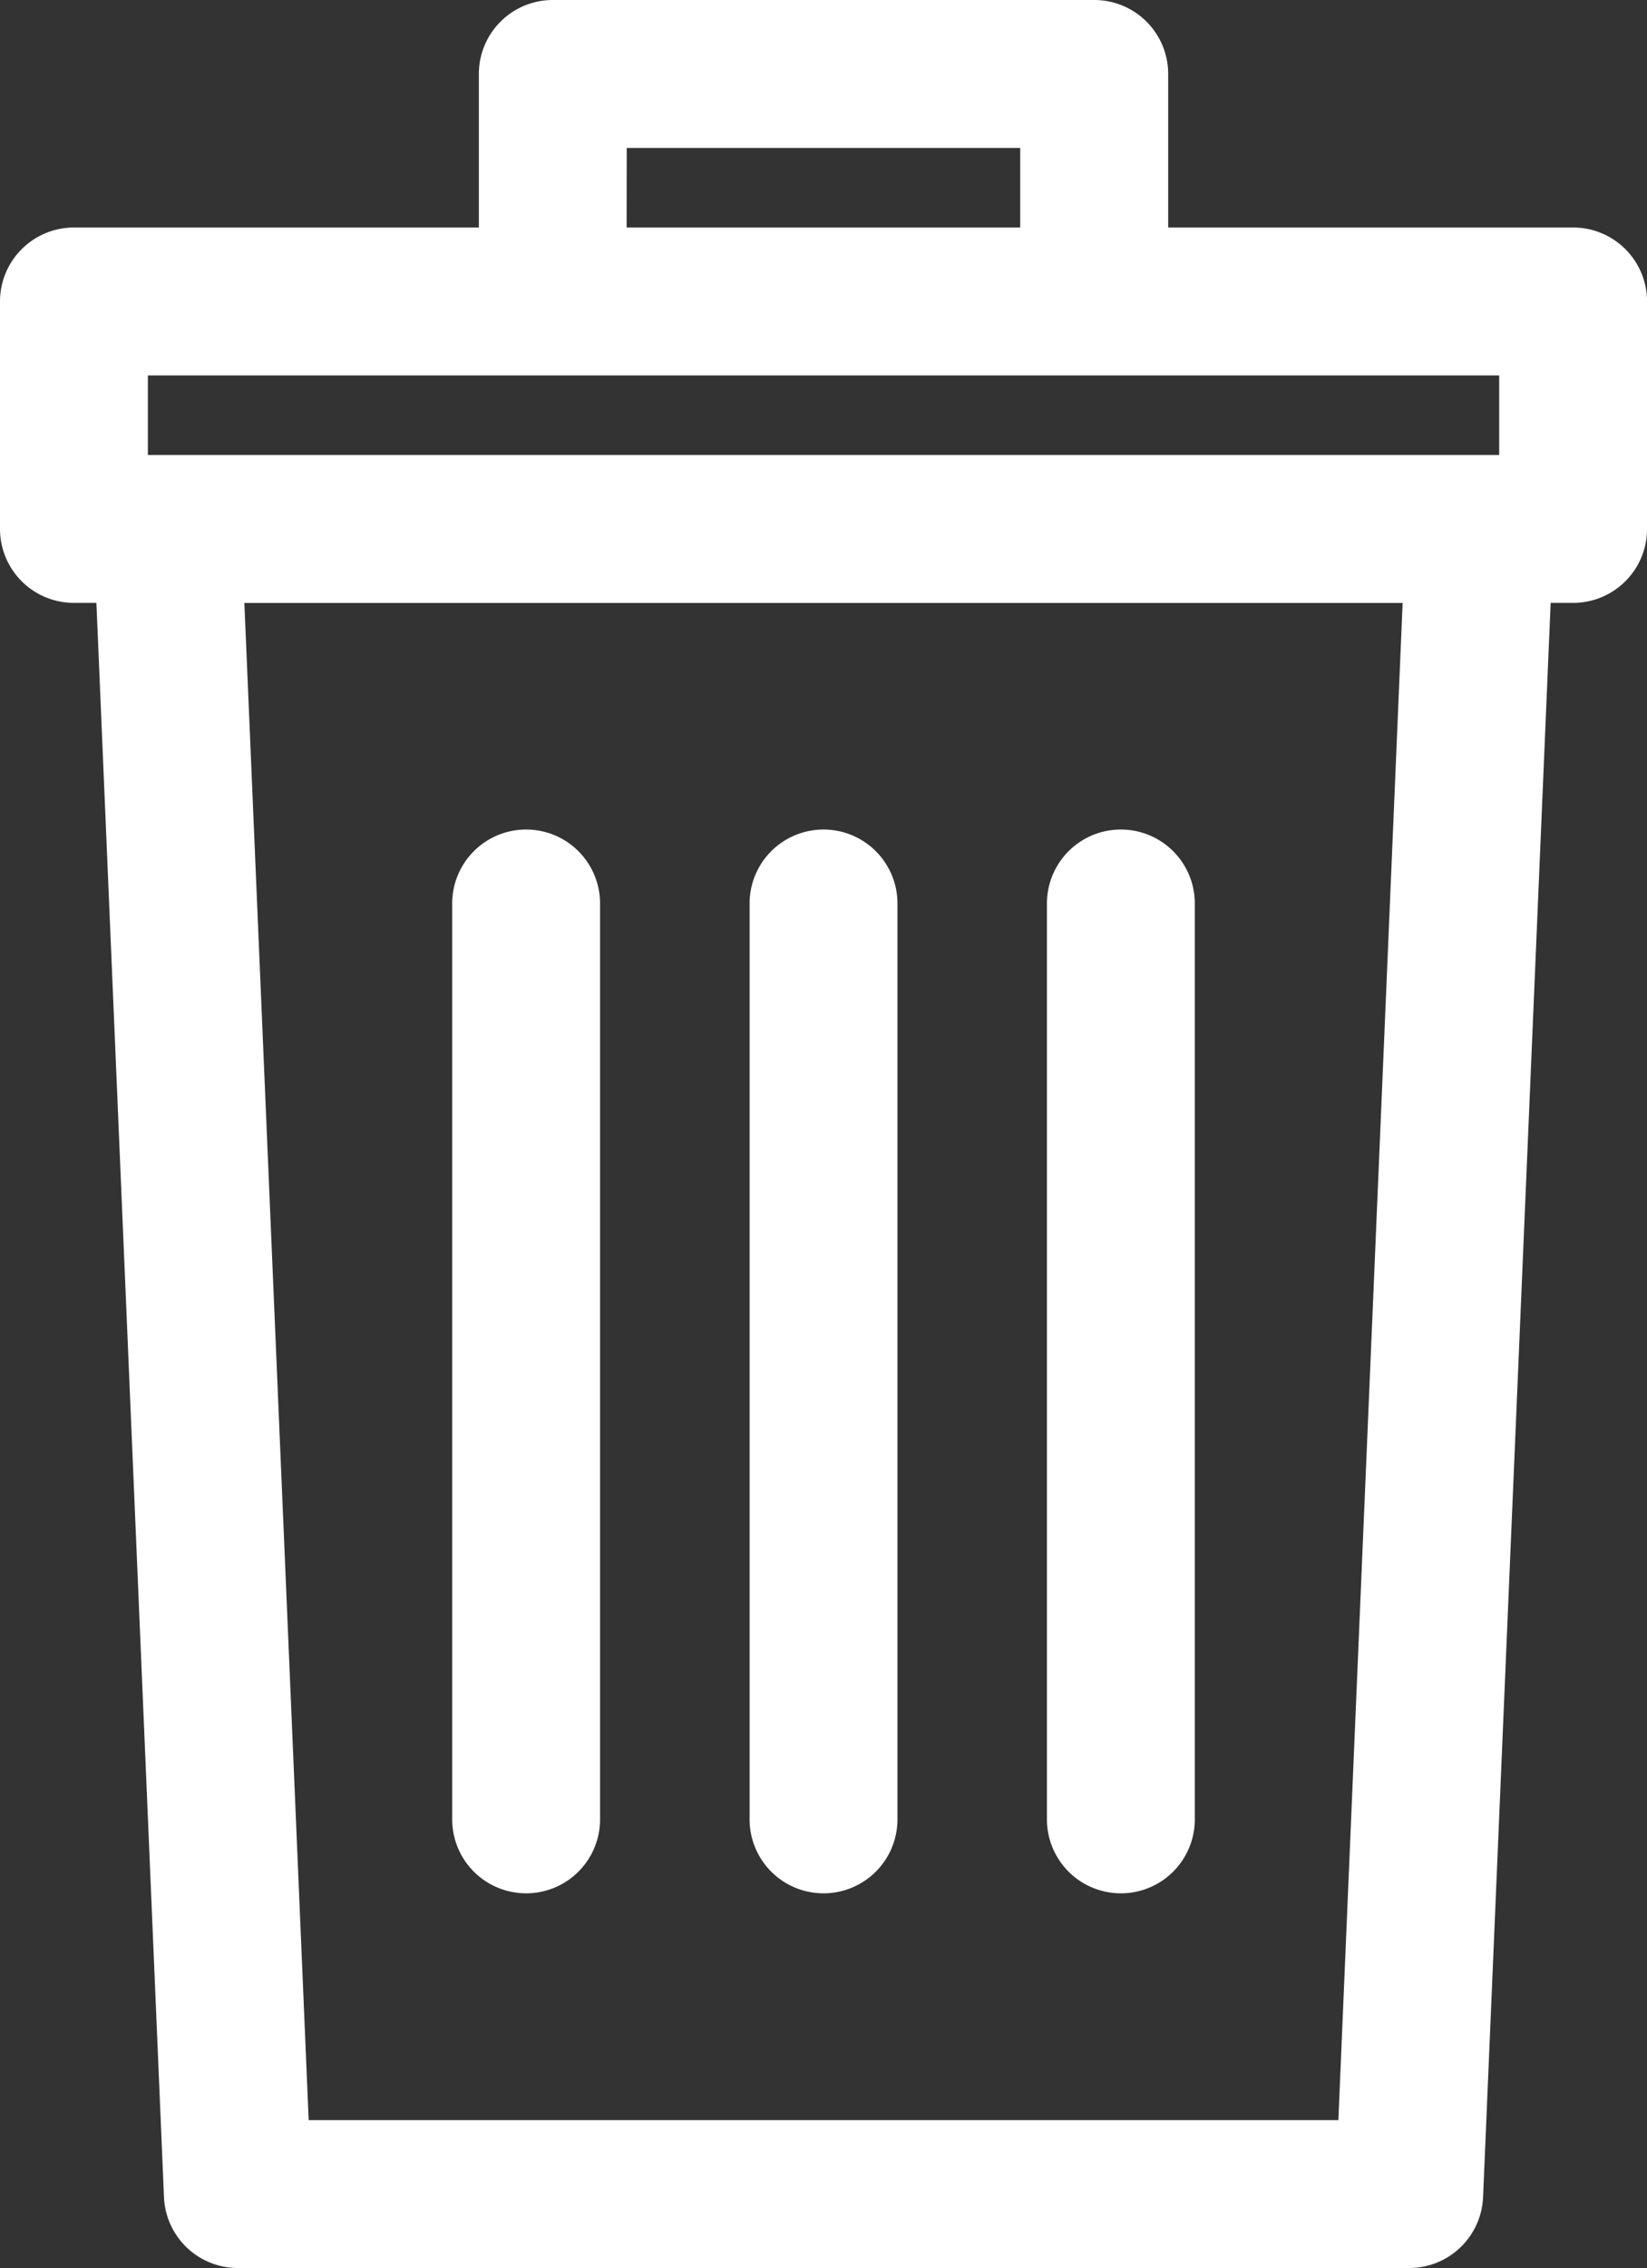 <svg xmlns="http://www.w3.org/2000/svg" width="33.727" height="46.422" viewBox="0 0 33.727 46.422">
  <rect x="0" y="0" width="33.727" height="46.422" fill="#333333" stroke="none"/>
  <g id="_4-delete" data-name="4-delete" transform="translate(-70.008)">
    <g id="Group_17" data-name="Group 17" transform="translate(70.008)">
      <g id="Group_16" data-name="Group 16">
        <path id="Path_11" data-name="Path 11" d="M102.222,4.657H93.93V1.514A1.514,1.514,0,0,0,92.416,0H81.328a1.514,1.514,0,0,0-1.514,1.514V4.657H71.522A1.514,1.514,0,0,0,70.008,6.17v4.656a1.514,1.514,0,0,0,1.514,1.514h.46l1.384,32.632a1.514,1.514,0,0,0,1.512,1.45H98.866a1.514,1.514,0,0,0,1.512-1.45l1.384-32.632h.46a1.514,1.514,0,0,0,1.514-1.514V6.17A1.513,1.513,0,0,0,102.222,4.657ZM82.842,3.028H90.9V4.657h-8.06ZM97.415,43.395H76.329L75.012,12.341H98.731Zm3.293-34.082H73.036V7.684h27.672Z" transform="translate(-70.008)" fill="#fff"/>
      </g>
    </g>
    <g id="Group_19" data-name="Group 19" transform="translate(79.268 16.983)">
      <g id="Group_18" data-name="Group 18" transform="translate(0)">
        <path id="Path_12" data-name="Path 12" d="M173.653,187.3a1.514,1.514,0,0,0-1.514,1.514V207.56a1.514,1.514,0,0,0,3.028,0V188.818A1.514,1.514,0,0,0,173.653,187.3Z" transform="translate(-172.139 -187.304)" fill="#fff"/>
      </g>
    </g>
    <g id="Group_21" data-name="Group 21" transform="translate(85.358 16.983)">
      <g id="Group_20" data-name="Group 20" transform="translate(0)">
        <path id="Path_13" data-name="Path 13" d="M240.816,187.3a1.514,1.514,0,0,0-1.514,1.514V207.56a1.514,1.514,0,0,0,3.028,0V188.818A1.514,1.514,0,0,0,240.816,187.3Z" transform="translate(-239.302 -187.304)" fill="#fff"/>
      </g>
    </g>
    <g id="Group_23" data-name="Group 23" transform="translate(91.447 16.983)">
      <g id="Group_22" data-name="Group 22" transform="translate(0)">
        <path id="Path_14" data-name="Path 14" d="M307.979,187.3a1.514,1.514,0,0,0-1.514,1.514V207.56a1.514,1.514,0,1,0,3.028,0V188.818A1.514,1.514,0,0,0,307.979,187.3Z" transform="translate(-306.465 -187.304)" fill="#fff"/>
      </g>
    </g>
  </g>
</svg>
